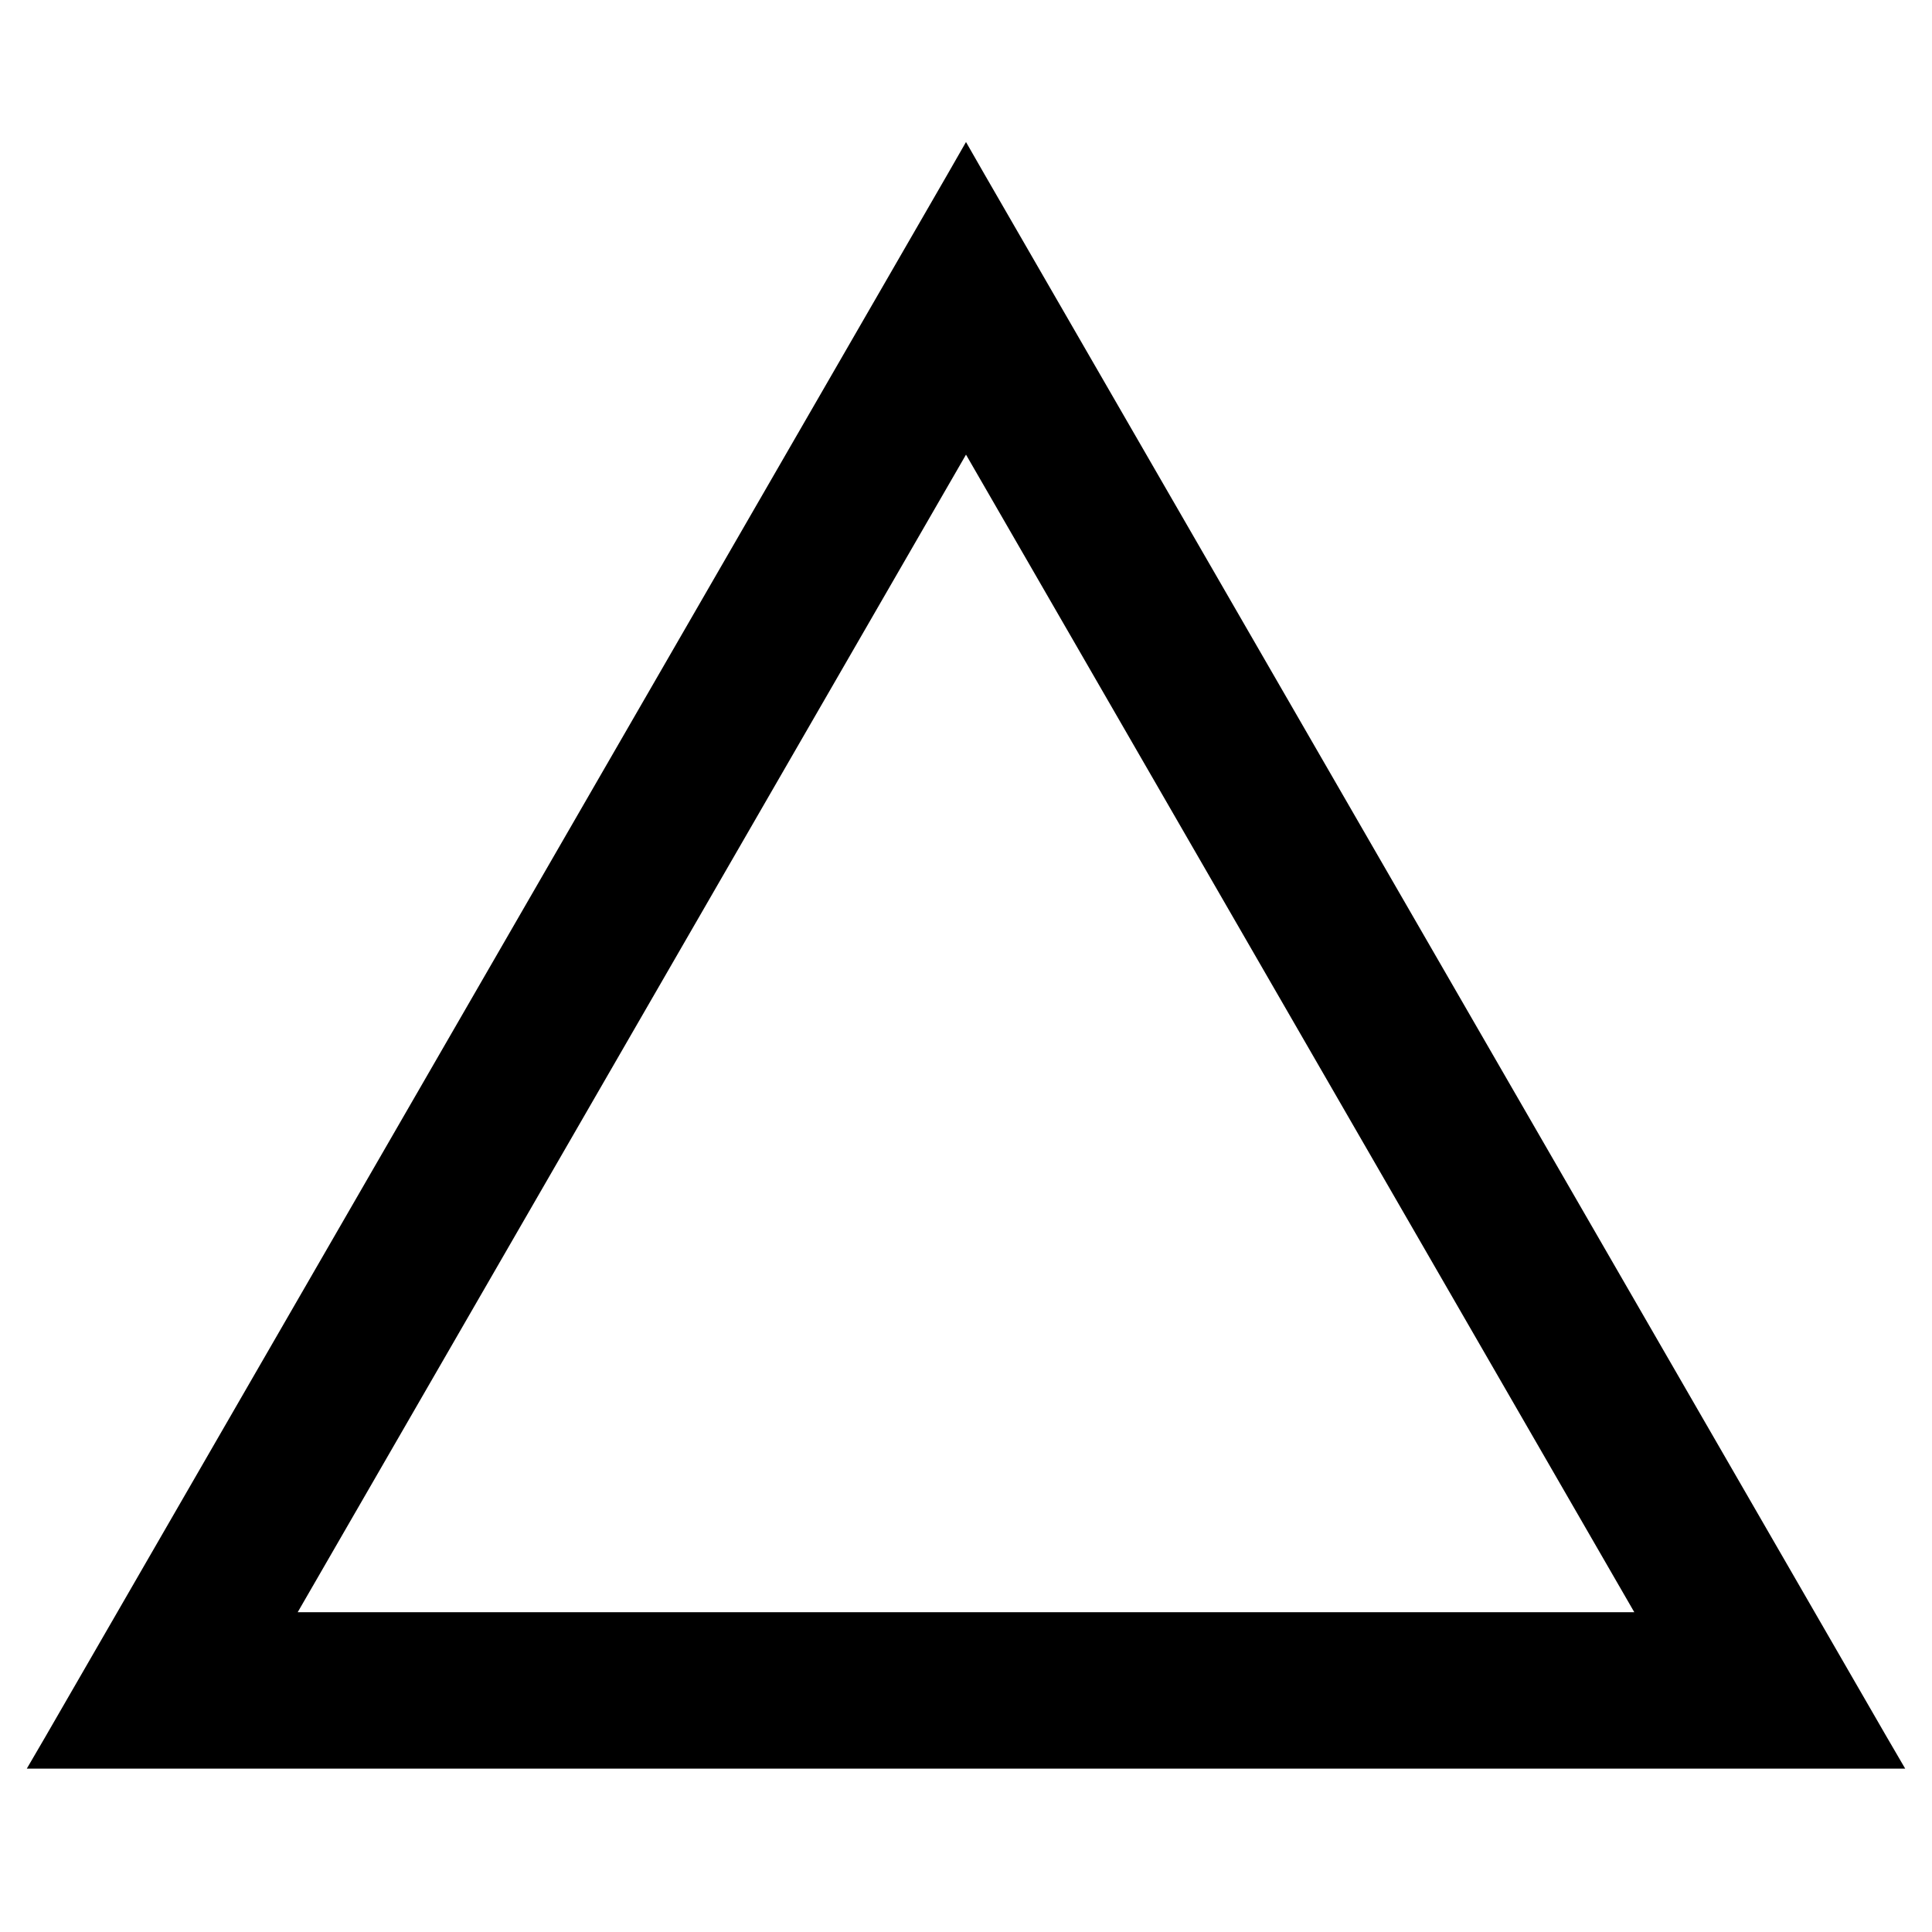 <?xml version="1.0" encoding="UTF-8" standalone="no"?>
<!-- Created with Inkscape (http://www.inkscape.org/) -->

<svg
 xmlns:dc="http://purl.org/dc/elements/1.1/"
 xmlns:cc="http://creativecommons.org/ns#"
 xmlns:rdf="http://www.w3.org/1999/02/22-rdf-syntax-ns#"
 xmlns:svg="http://www.w3.org/2000/svg"
 xmlns="http://www.w3.org/2000/svg"
 xmlns:sodipodi="http://sodipodi.sourceforge.net/DTD/sodipodi-0.dtd"
 xmlns:inkscape="http://www.inkscape.org/namespaces/inkscape"
 version="1.1"
 width="364"
 height="364"
 id="svg3055"
 inkscape:version="0.48.5 r10040"
 sodipodi:docname="001_simple_outline3.svg">
<sodipodi:namedview
 pagecolor="#ffffff"
 bordercolor="#666666"
 borderopacity="1"
 objecttolerance="10"
 gridtolerance="10"
 guidetolerance="10"
 inkscape:pageopacity="0"
 inkscape:pageshadow="2"
 inkscape:window-width="1605"
 inkscape:window-height="931"
 id="namedview6"
 showgrid="false"
 inkscape:zoom="0.64835165"
 inkscape:cx="182"
 inkscape:cy="182"
 inkscape:window-x="0"
 inkscape:window-y="0"
 inkscape:window-maximized="0"
 inkscape:current-layer="svg3055" />
<defs
 id="defs3059" />
<path
 style="stroke:#000000;stroke-opacity:1;stroke-width:4;stroke-miterlimit:4;stroke-dasharray:none"
 d="M 182 30.781 L 180.281 33.781 L 10.281 328.219 L 8.531 331.219 L 12 331.219 L 352 331.219 L 355.469 331.219 L 353.719 328.219 L 183.719 33.781 L 182 30.781 z M 182 81.656 L 311.375 305.75 L 52.625 305.75 L 182 81.656 z "
 id="path3005" />
</svg>

